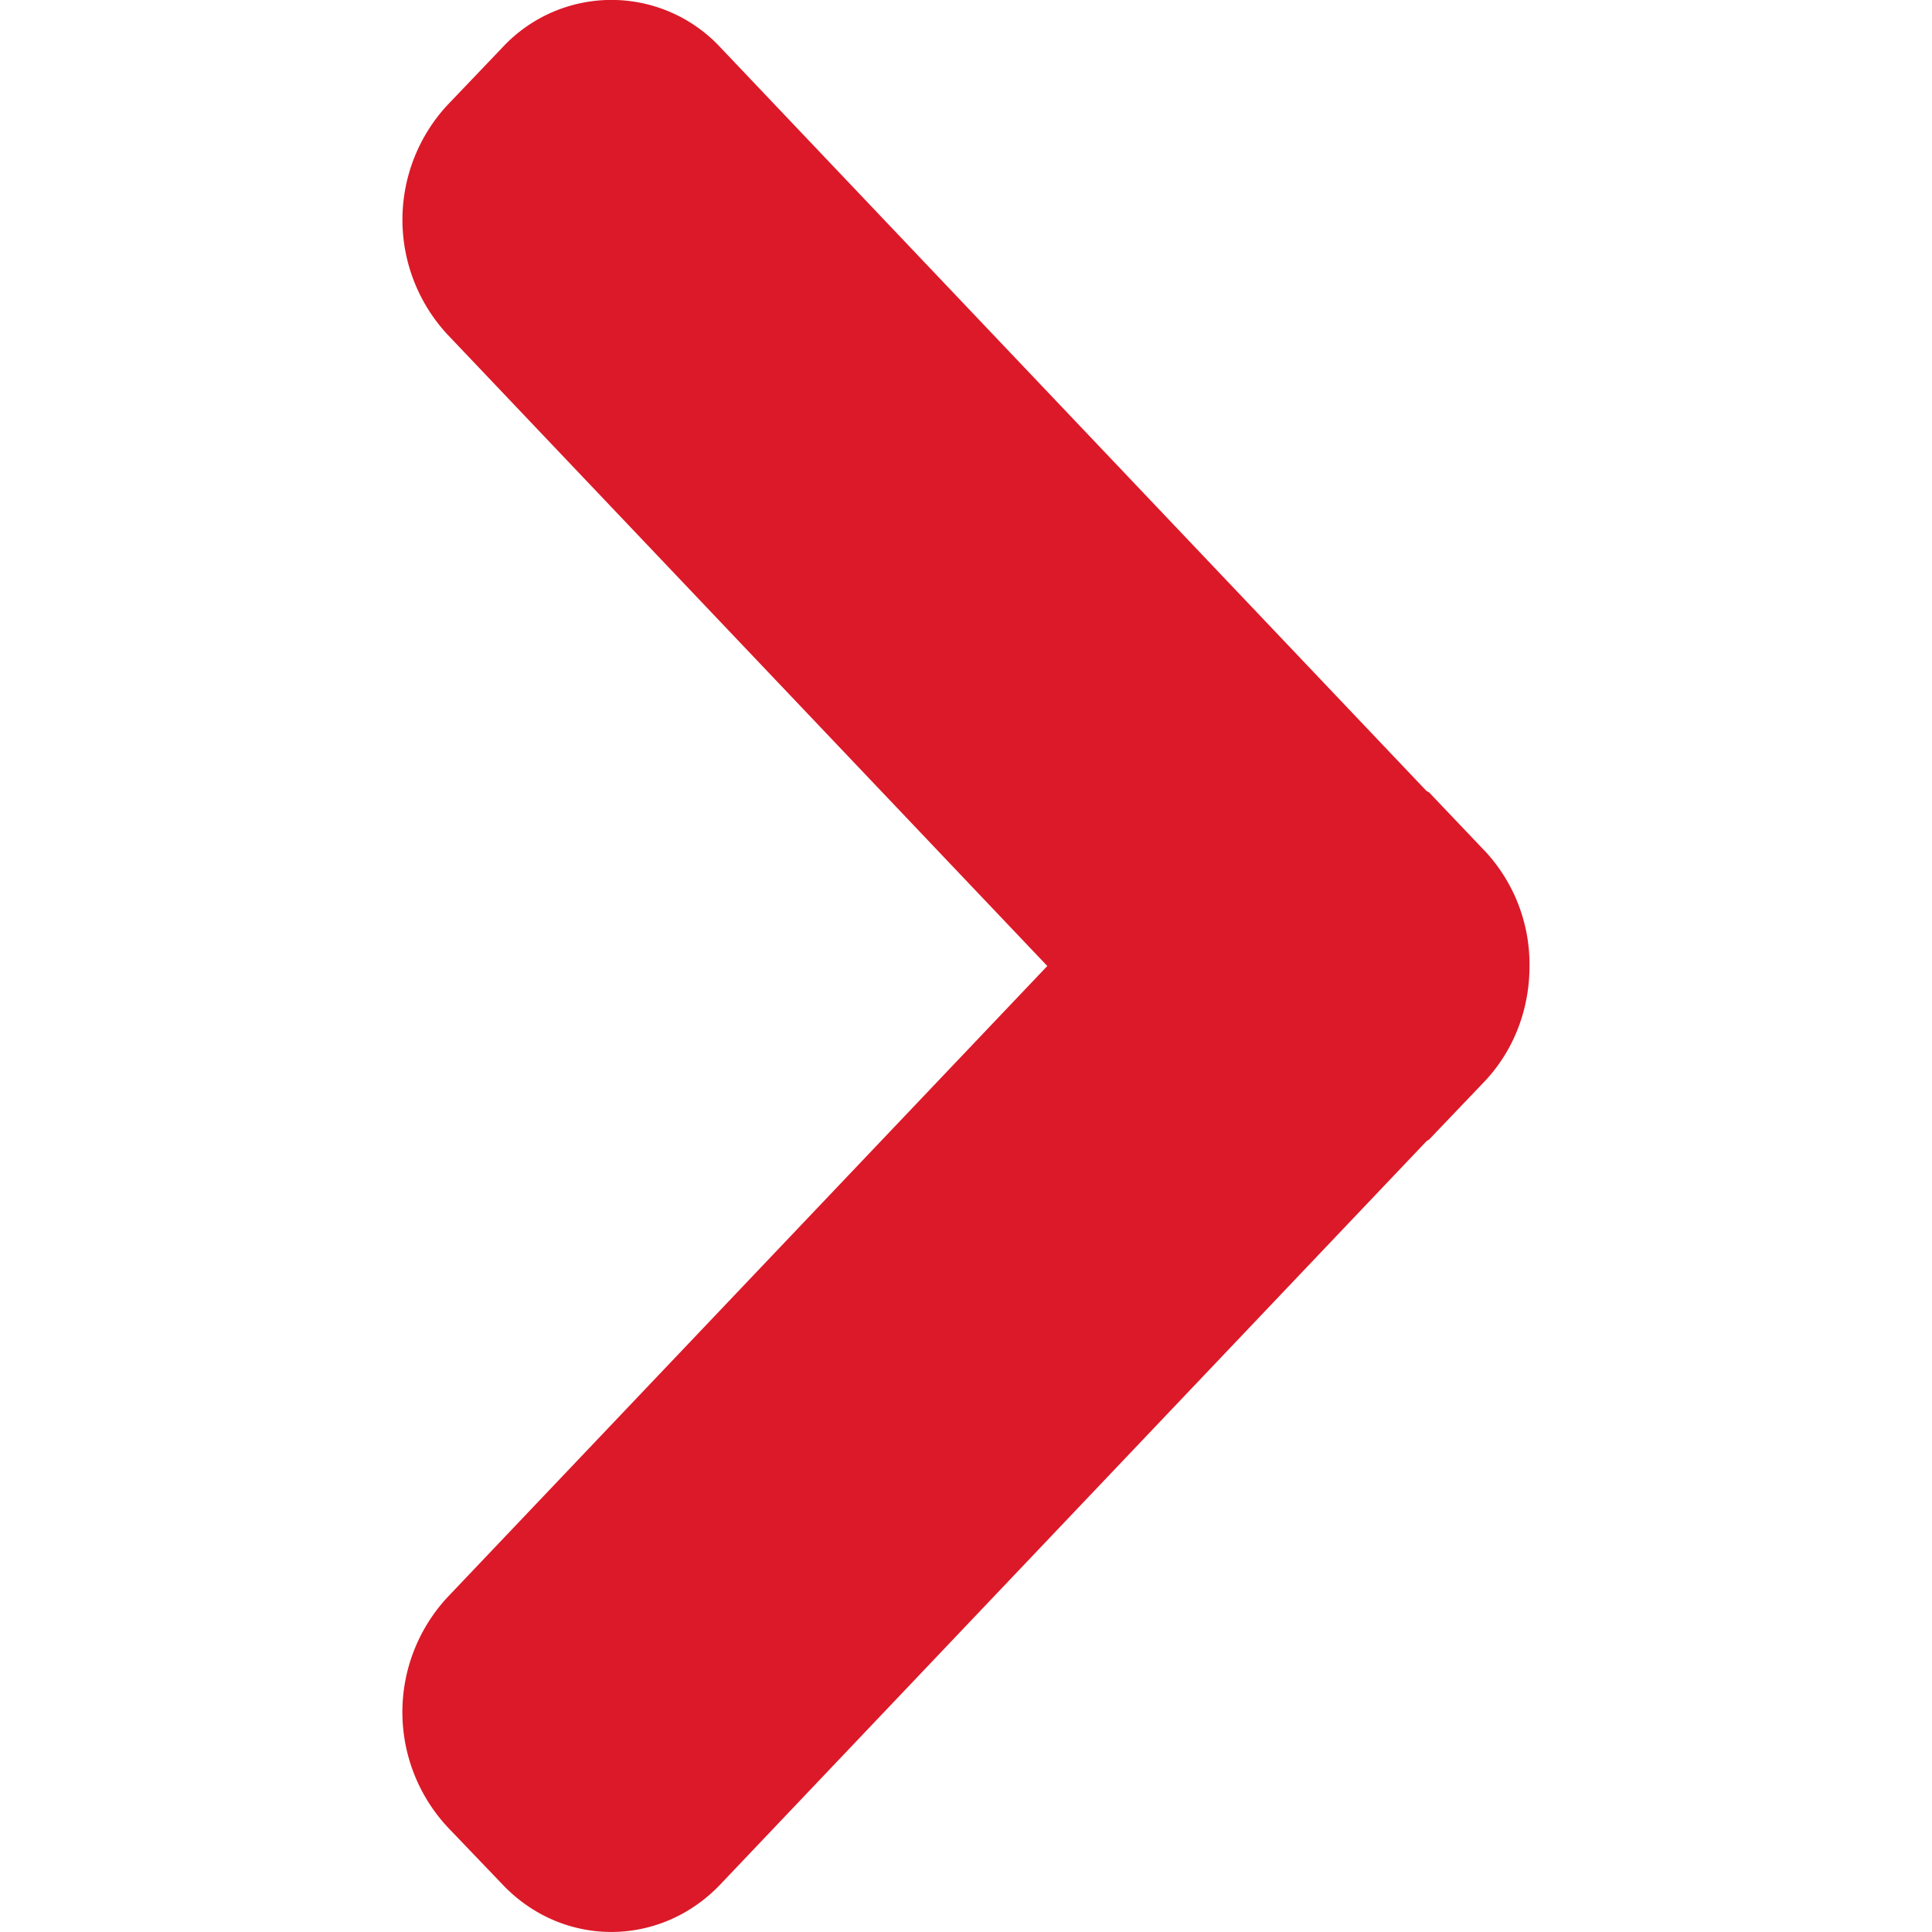 <svg fill='#dc1928' viewBox='0 0 24 24' xmlns='http://www.w3.org/2000/svg'>
<path d='M18.44 10.566l-.679-.714c-.011-.013-.028-.017-.044-.03L8.951.591a1.848 1.848 0 00-2.711 0l-.68.712a2.096 2.096 0 000 2.854L13.01 12l-7.45 7.84a2.098 2.098 0 000 2.857l.68.71c.747.79 1.961.79 2.71 0l8.767-9.227c.014-.014.033-.018.044-.033l.68-.712c.375-.396.56-.916.559-1.435a2.065 2.065 0 00-.56-1.435z'/>
</svg>